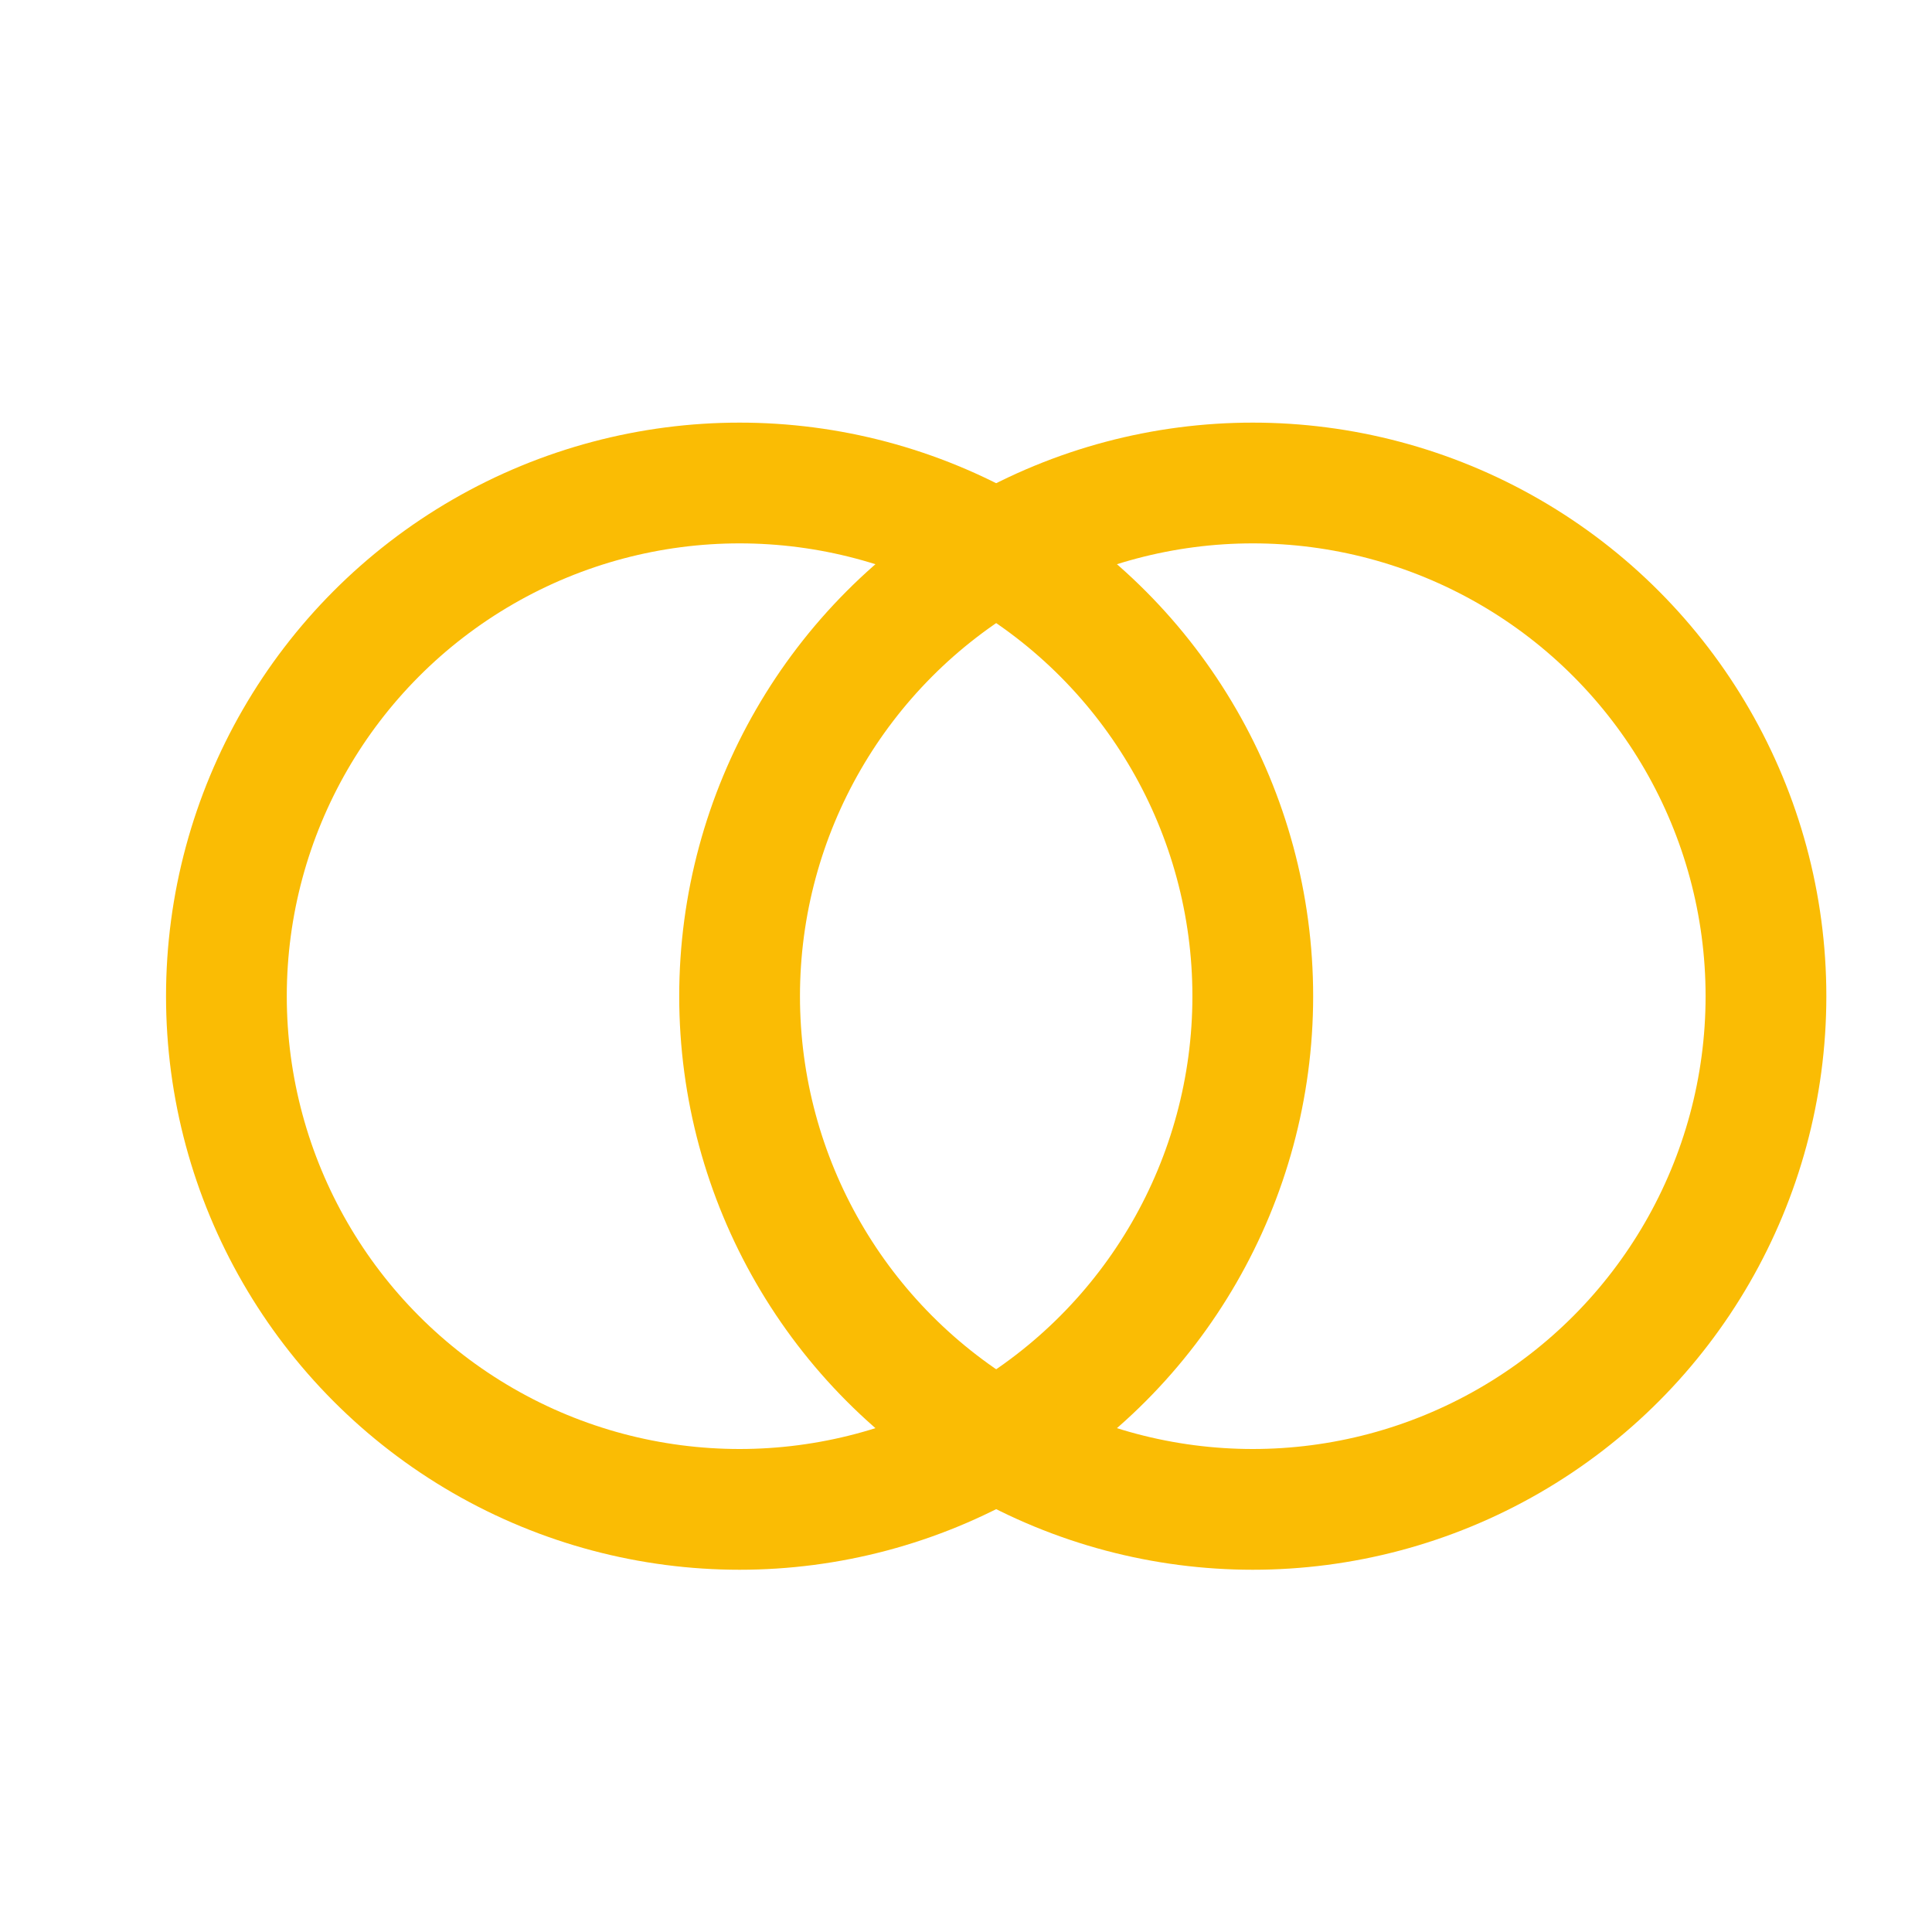 <svg id="invite-favicon" xmlns="http://www.w3.org/2000/svg" xmlns:xlink="http://www.w3.org/1999/xlink" viewBox="0 0 64 64" shape-rendering="geometricPrecision" text-rendering="geometricPrecision"><defs><filter id="invite-favicon-s-ellipse1-filter" x="-150%" width="400%" y="-150%" height="400%"><feGaussianBlur id="invite-favicon-s-ellipse1-filter-inner-shadow-0-blur" in="SourceAlpha" stdDeviation="1,1"/><feOffset id="invite-favicon-s-ellipse1-filter-inner-shadow-0-offset" dx="1" dy="1" result="tmp"/><feComposite id="invite-favicon-s-ellipse1-filter-inner-shadow-0-composite" operator="arithmetic" k2="-1" k3="1" in2="SourceGraphic"/><feColorMatrix id="invite-favicon-s-ellipse1-filter-inner-shadow-0-color-matrix" type="matrix" values="0 0 0 0 0.2 0 0 0 0 0.2 0 0 0 0 0.2 0 0 0 1 0"/><feMerge id="invite-favicon-s-ellipse1-filter-inner-shadow-0-merge" result="result"><feMergeNode id="invite-favicon-s-ellipse1-filter-inner-shadow-0-merge-node-1" in="SourceGraphic"/><feMergeNode id="invite-favicon-s-ellipse1-filter-inner-shadow-0-merge-node-2"/></feMerge></filter><filter id="invite-favicon-u-copy-of-ellipse-filter" x="-150%" width="400%" y="-150%" height="400%"><feGaussianBlur id="invite-favicon-u-copy-of-ellipse-filter-inner-shadow-0-blur" in="SourceAlpha" stdDeviation="1,1"/><feOffset id="invite-favicon-u-copy-of-ellipse-filter-inner-shadow-0-offset" dx="1" dy="1" result="tmp"/><feComposite id="invite-favicon-u-copy-of-ellipse-filter-inner-shadow-0-composite" operator="arithmetic" k2="-1" k3="1" in2="SourceGraphic"/><feColorMatrix id="invite-favicon-u-copy-of-ellipse-filter-inner-shadow-0-color-matrix" type="matrix" values="0 0 0 0 0.2 0 0 0 0 0.2 0 0 0 0 0.2 0 0 0 1 0"/><feMerge id="invite-favicon-u-copy-of-ellipse-filter-inner-shadow-0-merge" result="result"><feMergeNode id="invite-favicon-u-copy-of-ellipse-filter-inner-shadow-0-merge-node-1" in="SourceGraphic"/><feMergeNode id="invite-favicon-u-copy-of-ellipse-filter-inner-shadow-0-merge-node-2"/></feMerge></filter></defs><ellipse id="invite-favicon-s-ellipse1" rx="17" ry="17" transform="translate(23.5 32)" filter="url(#invite-favicon-s-ellipse1-filter)" fill="none" stroke="#fabc04" stroke-width="4"/><ellipse id="invite-favicon-u-copy-of-ellipse" rx="17" ry="17" transform="translate(40.5 32)" filter="url(#invite-favicon-u-copy-of-ellipse-filter)" fill="none" stroke="#fabc04" stroke-width="4"/></svg>
